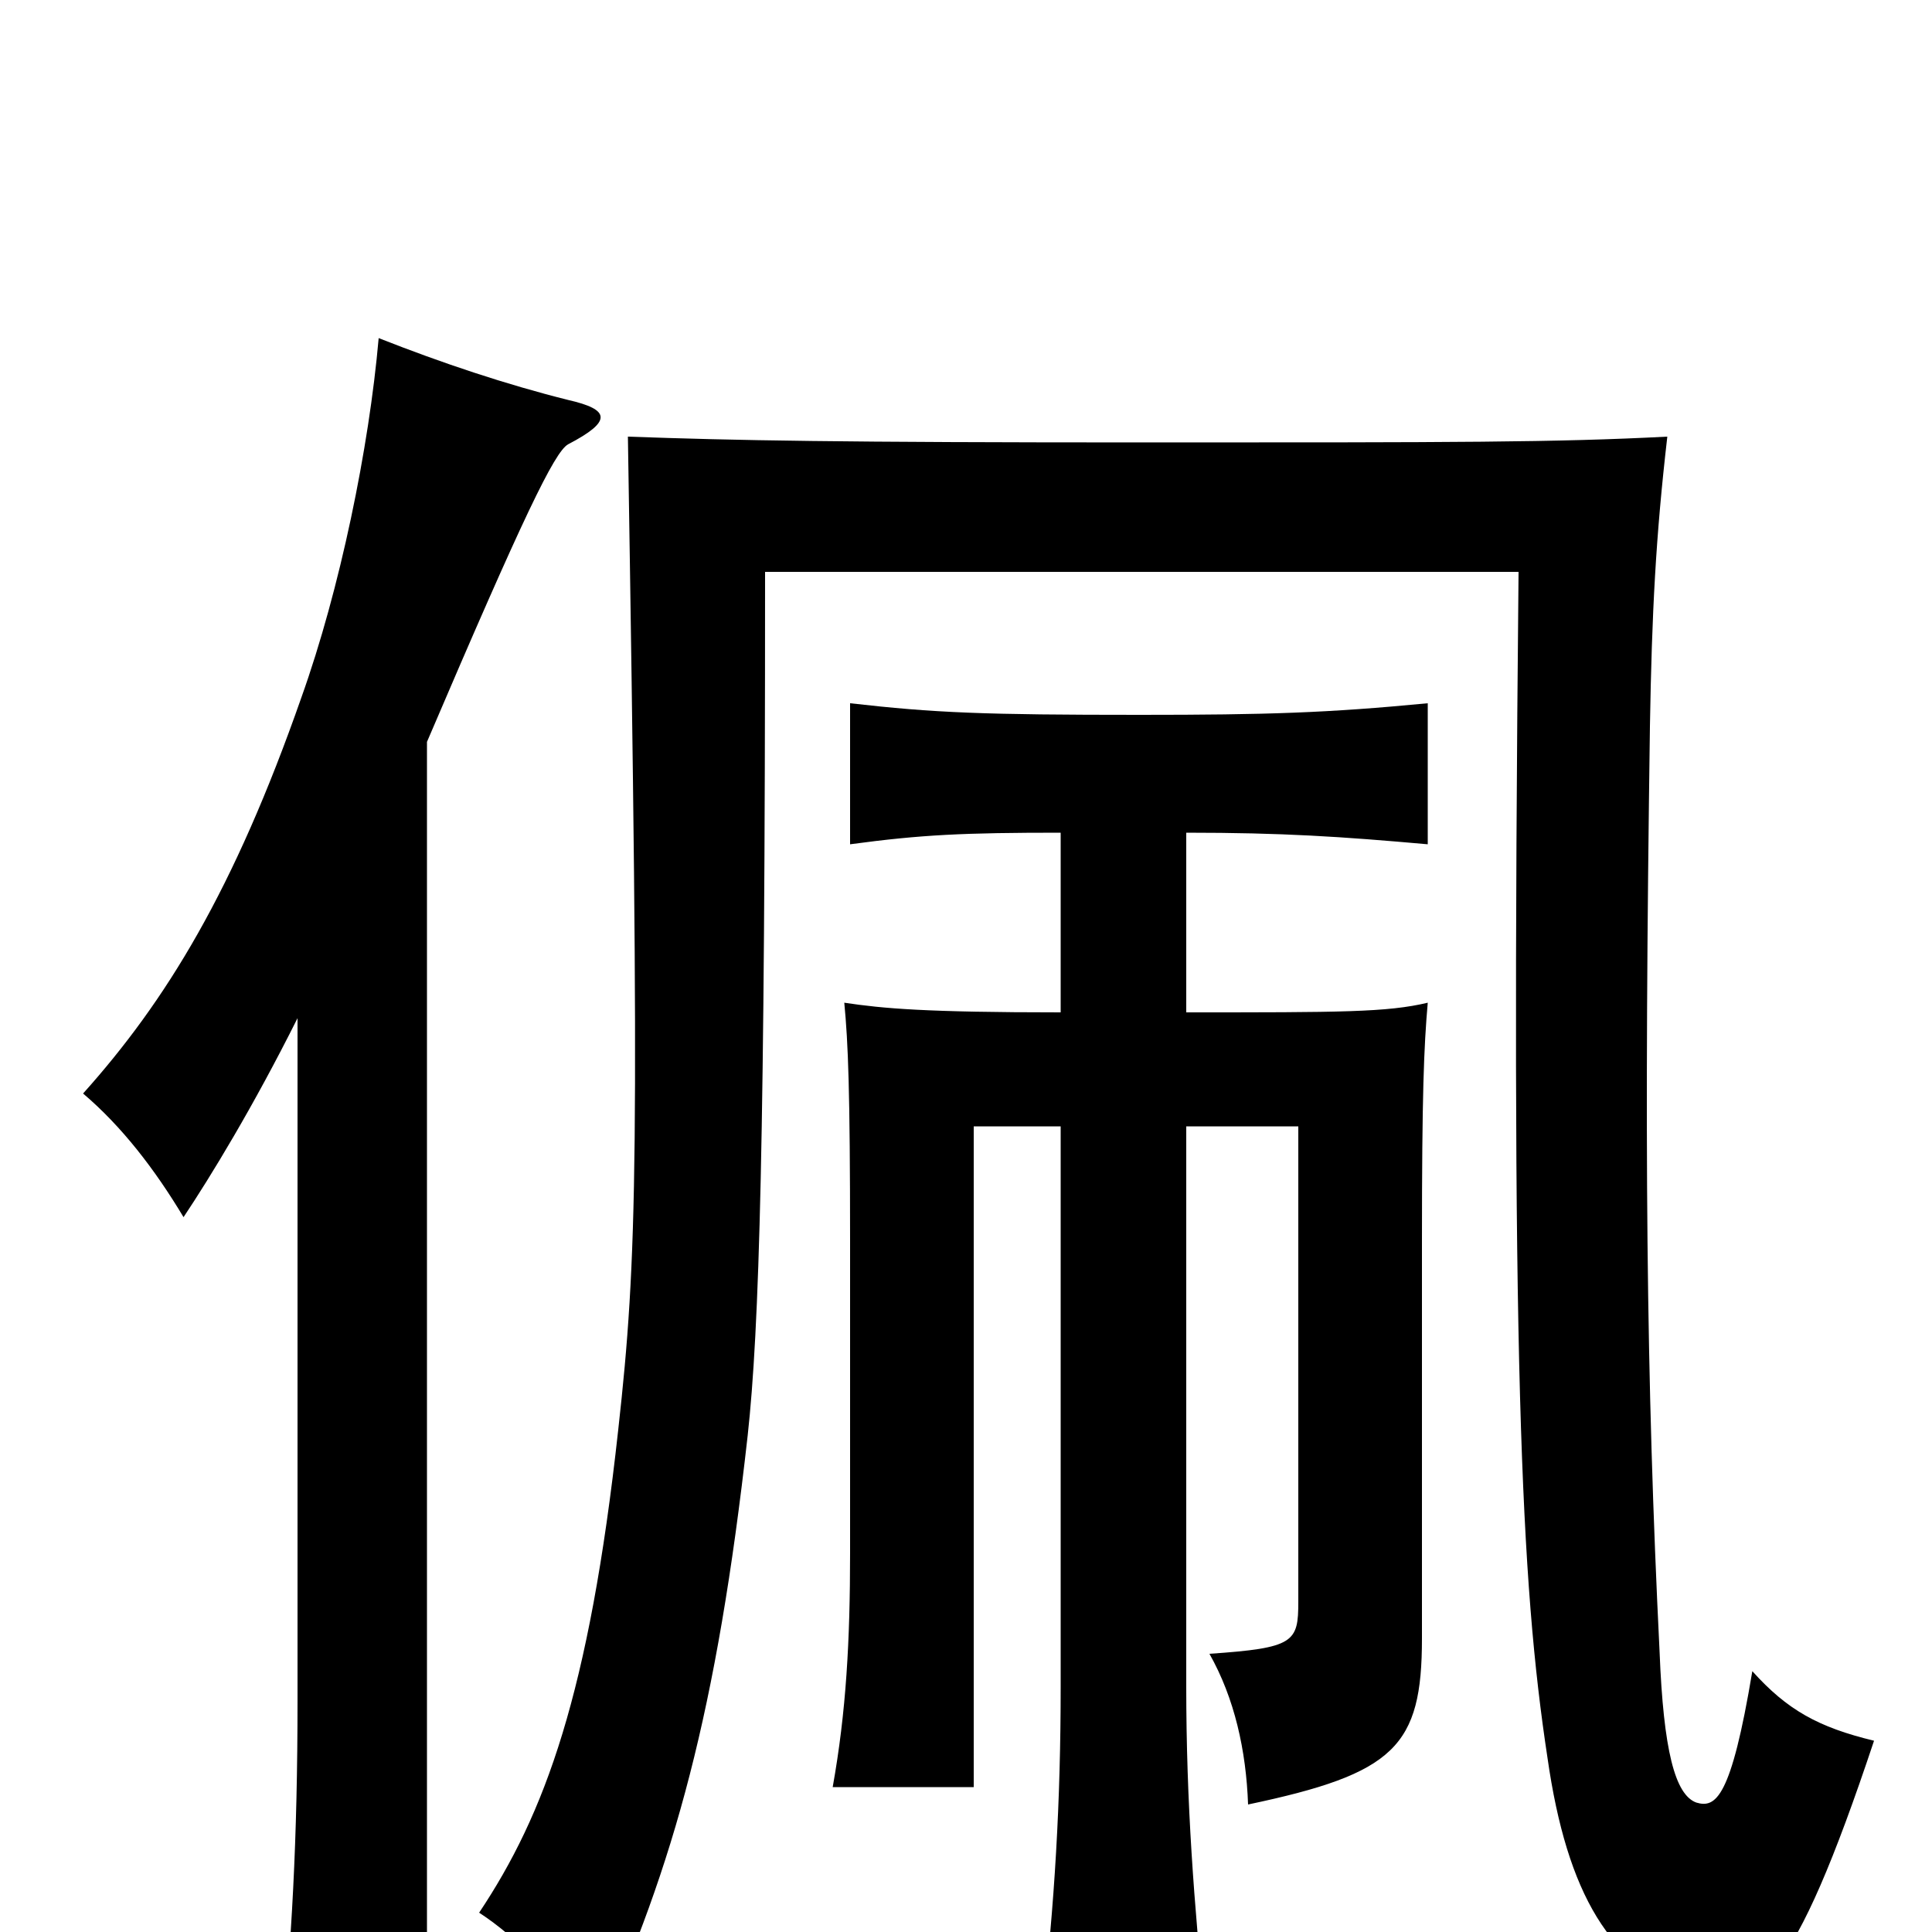 <svg xmlns="http://www.w3.org/2000/svg" viewBox="0 -1000 1000 1000">
	<path fill="#000000" d="M970 -99C941 -106 925 -115 907 -135C896 -69 888 -64 878 -67C867 -71 861 -94 859 -145C852 -287 851 -409 854 -624C855 -683 857 -722 863 -774C805 -771 754 -771 594 -771C433 -771 381 -772 325 -774C331 -401 330 -350 320 -260C305 -123 282 -61 248 -10C268 3 288 24 309 53C349 -35 371 -114 387 -257C393 -312 396 -408 396 -704H786C782 -294 787 -182 801 -90C811 -20 834 19 876 31C909 41 928 27 970 -99ZM154 -473V-120C154 -48 151 6 145 65H221V-616C271 -733 287 -766 294 -770C317 -782 316 -788 294 -793C262 -801 229 -812 196 -825C191 -768 176 -695 156 -639C121 -539 86 -482 43 -434C63 -417 80 -395 95 -370C109 -391 131 -427 154 -473ZM549 -569V-476C479 -476 457 -478 437 -481C439 -460 440 -436 440 -357V-196C440 -151 438 -114 431 -75H504V-417H549V-127C549 -68 546 -15 539 45H624C618 -15 614 -67 614 -127V-417H672V-171C672 -150 670 -147 626 -144C639 -121 645 -94 646 -66C722 -82 736 -96 736 -152V-357C736 -434 737 -458 739 -481C718 -476 694 -476 614 -476V-569C664 -569 694 -567 739 -563V-636C687 -631 656 -630 590 -630C509 -630 484 -631 440 -636V-563C477 -568 499 -569 549 -569Z"/>
</svg>